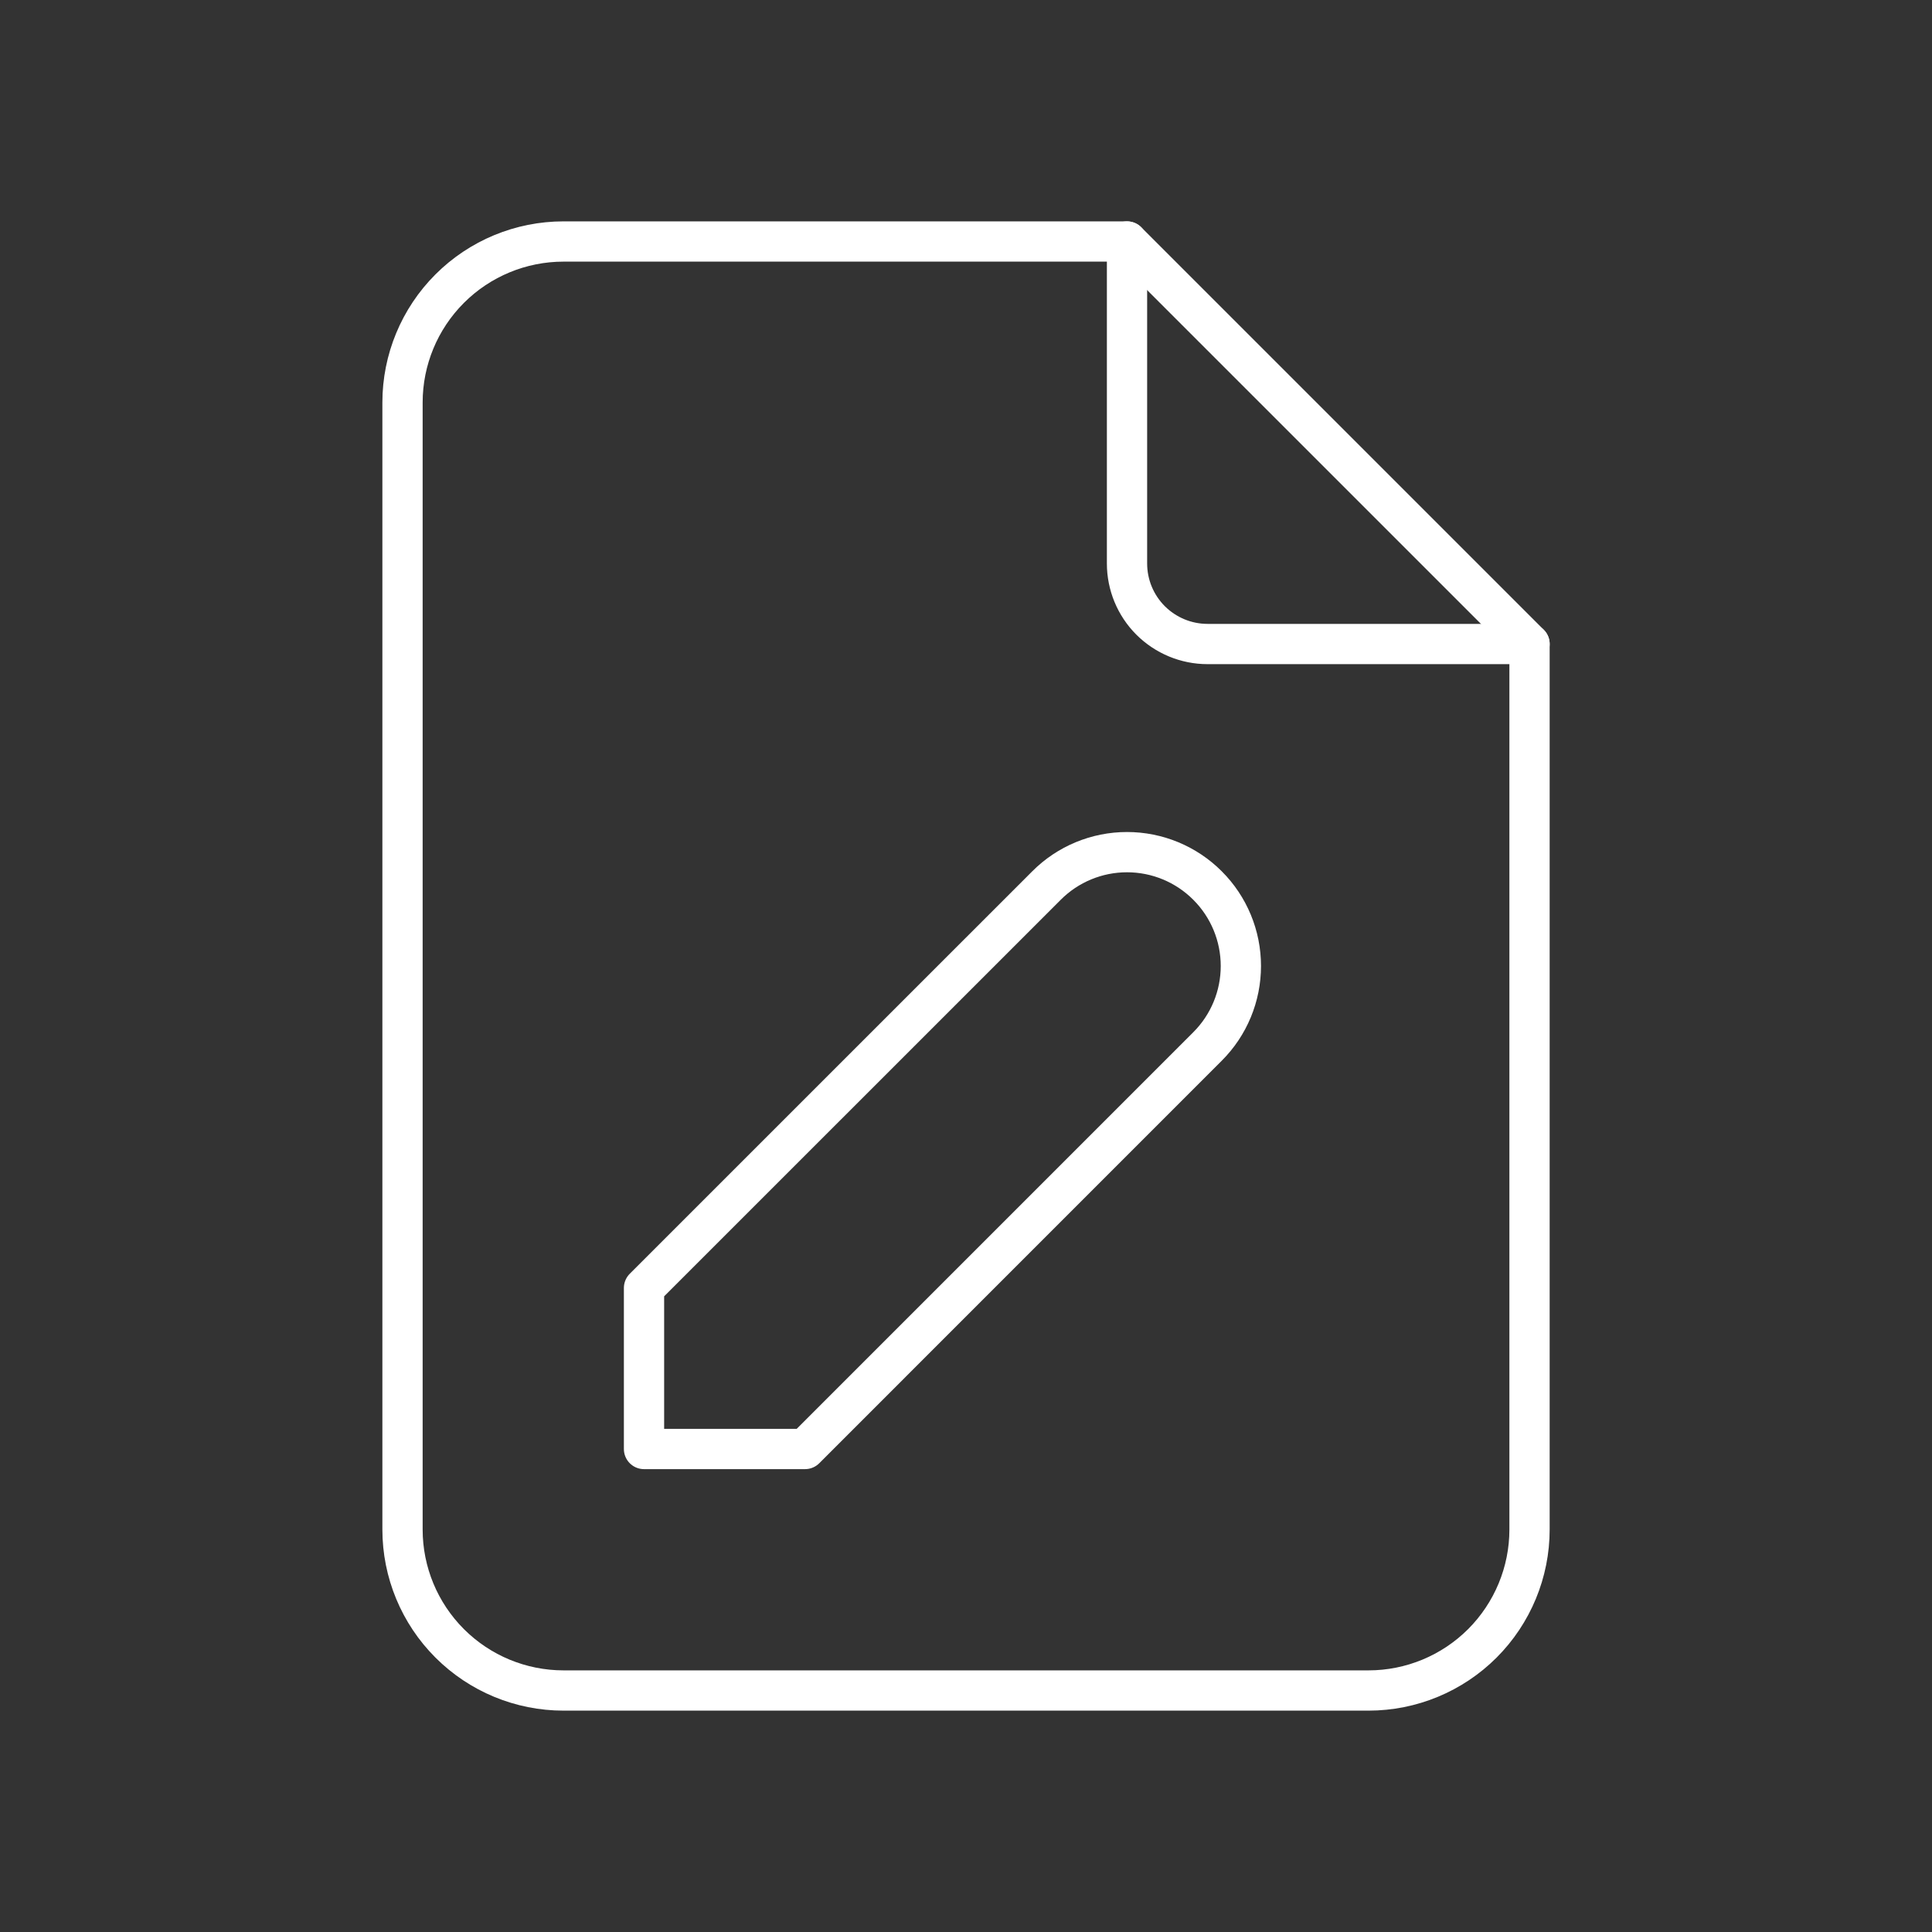 <svg width="44" height="44" viewBox="0 0 44 44" fill="none" xmlns="http://www.w3.org/2000/svg">
<rect x="0" y="0" width="44" height="44" fill="#333333" stroke="none"/>
<g clip-path="url(#clip0_577_74)">
<path d="M25.667 5.5V12.833C25.667 13.32 25.86 13.786 26.204 14.13C26.548 14.473 27.014 14.667 27.5 14.667H34.834" stroke="white" stroke-width="0.917" stroke-linecap="round" stroke-linejoin="round"/>
<path d="M31.167 38.5H12.834C11.861 38.5 10.929 38.114 10.241 37.426C9.553 36.738 9.167 35.806 9.167 34.833V9.167C9.167 8.194 9.553 7.262 10.241 6.574C10.929 5.886 11.861 5.5 12.834 5.5H25.667L34.834 14.667V34.833C34.834 35.806 34.447 36.738 33.76 37.426C33.072 38.114 32.139 38.5 31.167 38.5Z" stroke="white" stroke-width="0.917" stroke-linecap="round" stroke-linejoin="round"/>
<path d="M18.334 33L27.5 23.833C27.987 23.347 28.26 22.688 28.26 22C28.26 21.312 27.987 20.653 27.5 20.167C27.014 19.68 26.355 19.407 25.667 19.407C24.979 19.407 24.32 19.68 23.834 20.167L14.667 29.333V33H18.334Z" stroke="white" stroke-width="0.917" stroke-linecap="round" stroke-linejoin="round"/>
</g>
<defs>
<clipPath id="clip0_577_74">
<rect width="44" height="44" fill="white"/>
</clipPath>
</defs>
</svg>
